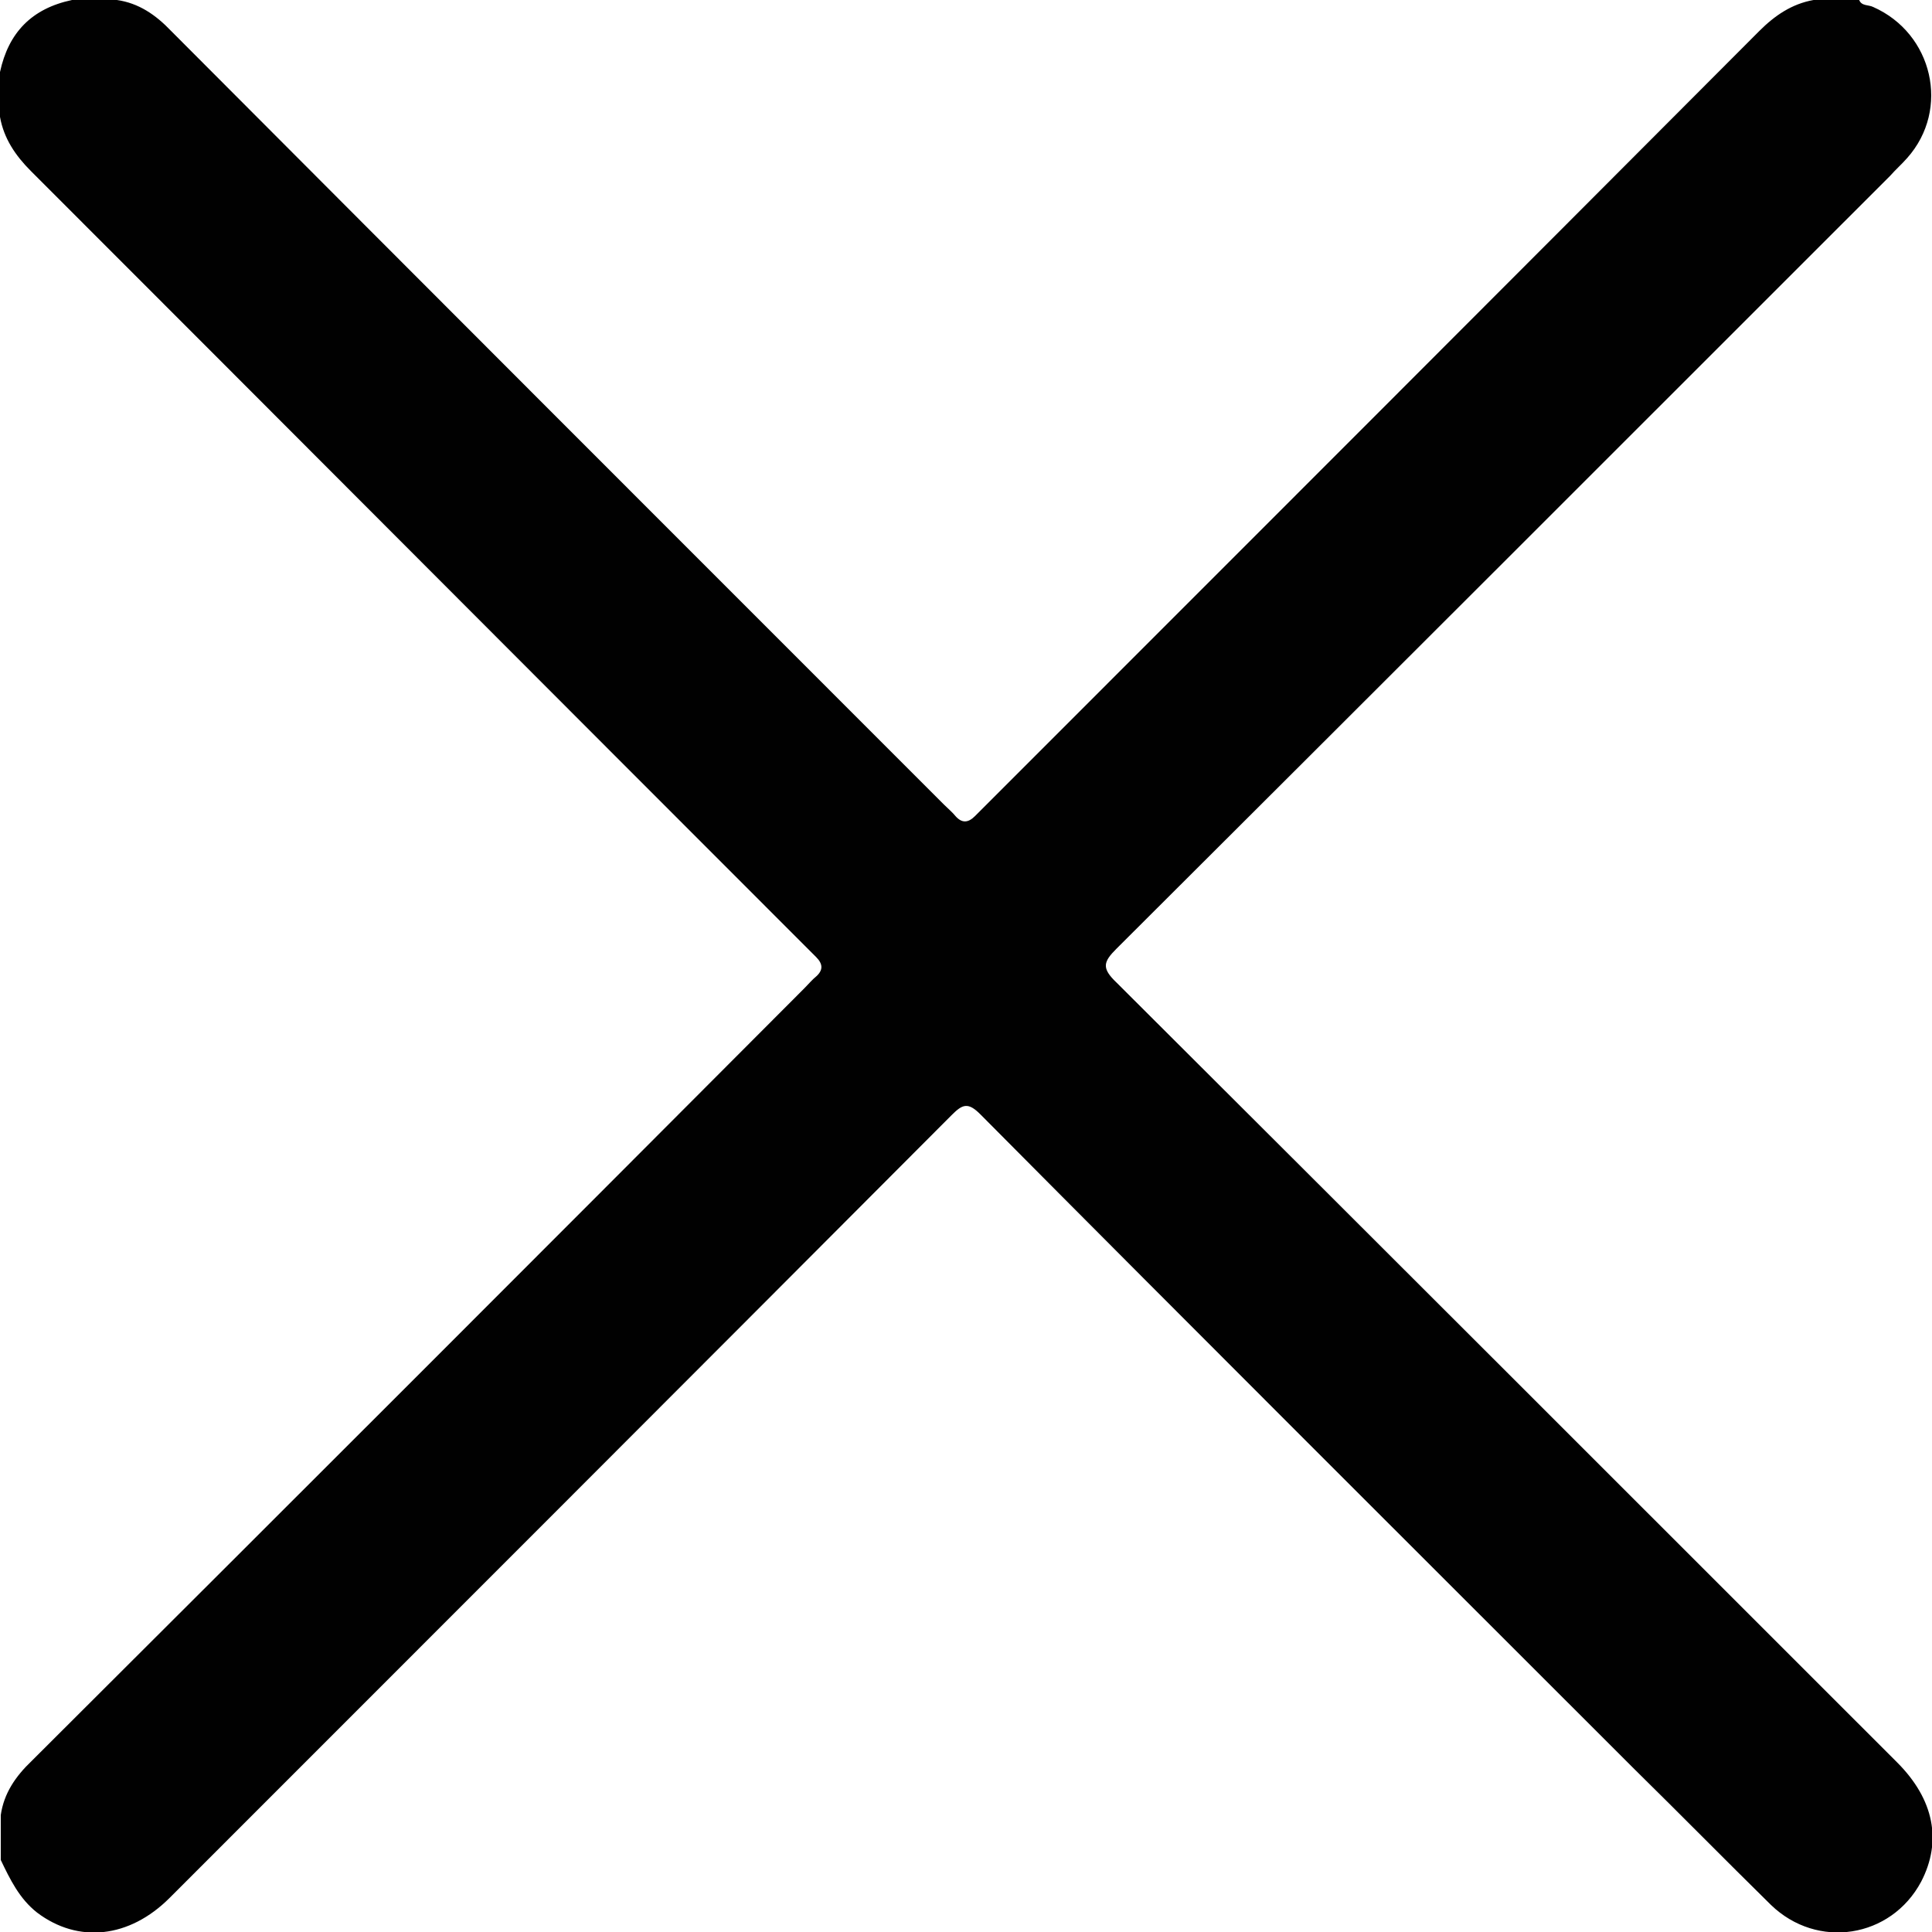 <?xml version="1.0" encoding="UTF-8"?><svg xmlns="http://www.w3.org/2000/svg" viewBox="0 0 24.95 24.95"><defs><style>.d{fill:#010101;}</style></defs><g id="a"/><g id="b"><g id="c"><path class="d" d="M24.01,0c.03,.08,.12,.06,.18,.09,.77,.34,1,1.32,.44,1.95-.07,.08-.15,.15-.22,.23-3.33,3.33-6.66,6.66-9.99,9.98-.17,.17-.2,.25,0,.44,3.36,3.35,6.72,6.71,10.08,10.07,.48,.48,.58,1.02,.31,1.54-.39,.73-1.34,.88-1.94,.3-.59-.58-1.17-1.17-1.76-1.75-2.82-2.82-5.64-5.63-8.45-8.46-.16-.16-.23-.13-.37,.01-3.36,3.37-6.73,6.74-10.1,10.11-.52,.52-1.18,.59-1.71,.19-.23-.18-.35-.43-.47-.68v-.58c.04-.28,.19-.5,.4-.7,3.33-3.32,6.66-6.65,9.98-9.98,.05-.05,.1-.11,.15-.15,.09-.08,.09-.16,0-.25-.05-.05-.1-.1-.15-.15C7.05,8.87,3.73,5.54,.4,2.21c-.2-.2-.35-.42-.4-.7V.93C.11,.42,.41,.11,.93,0h.58c.28,.04,.5,.19,.7,.4,3.32,3.33,6.65,6.66,9.98,9.99,.05,.05,.11,.1,.15,.15,.08,.09,.16,.09,.25,0,.05-.05,.1-.1,.15-.15,3.33-3.33,6.66-6.66,9.98-9.99,.2-.2,.42-.35,.7-.4h.58Z"/></g></g></svg>
